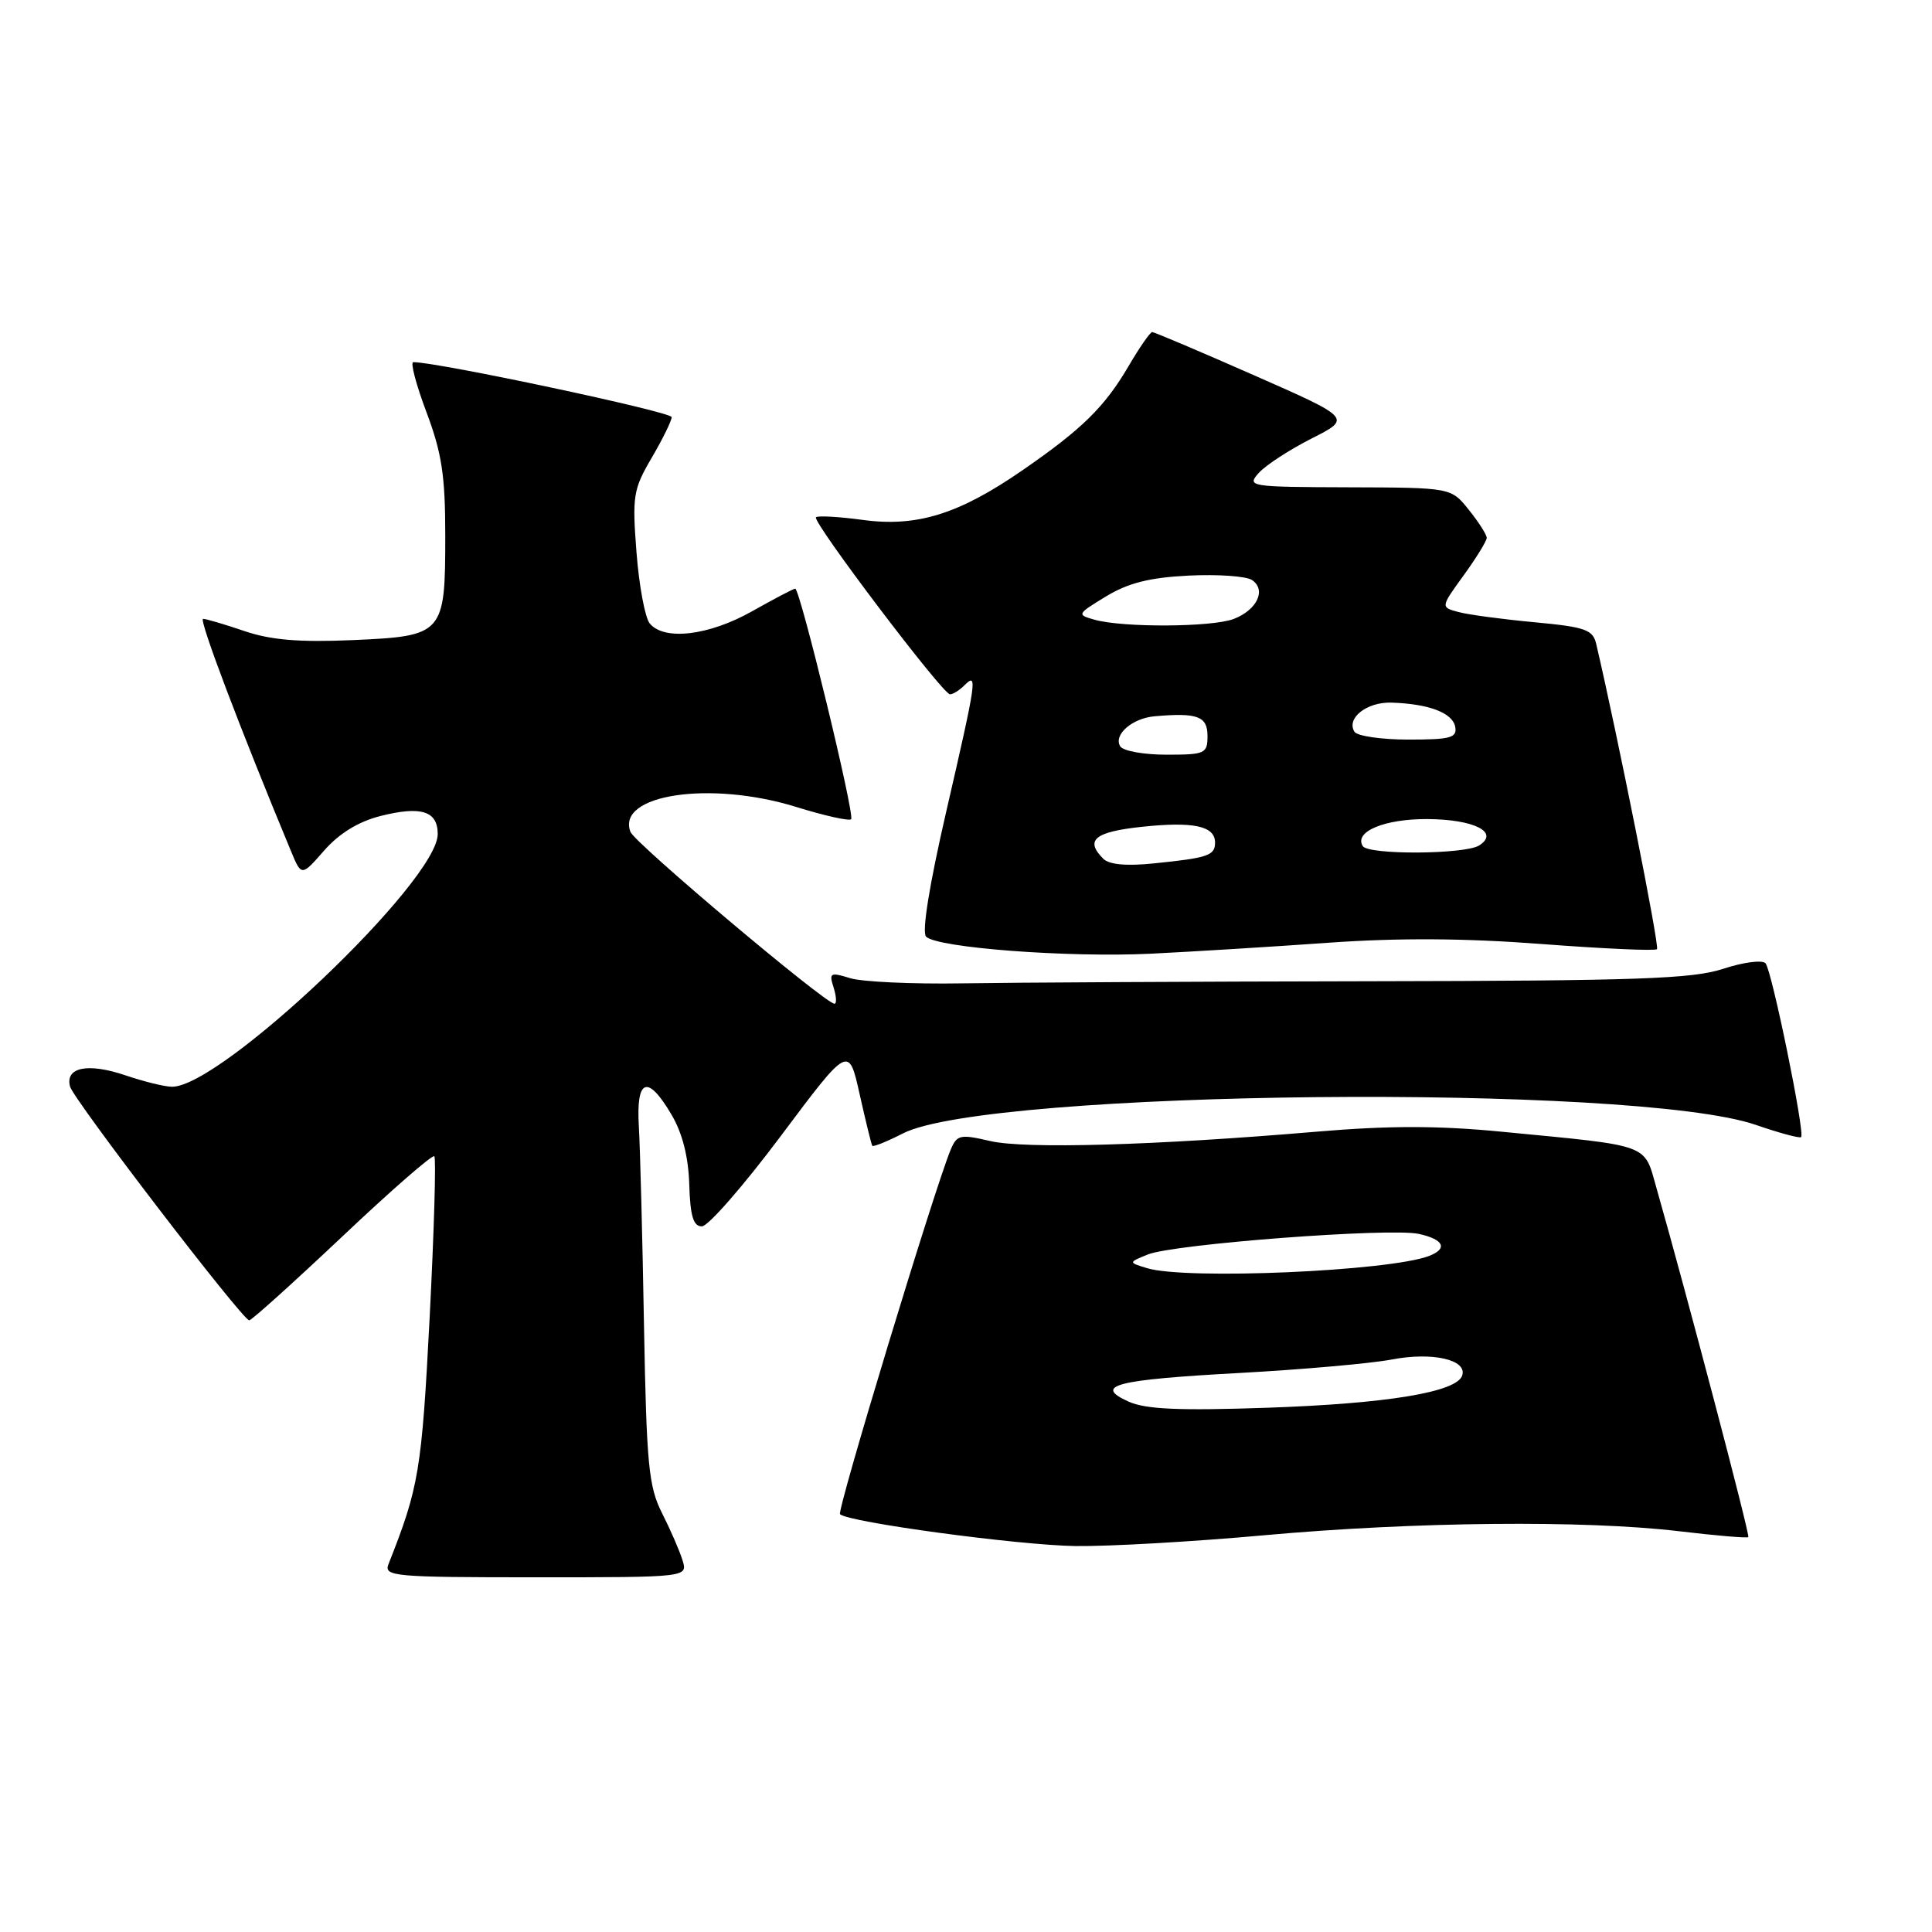 <?xml version="1.0" encoding="UTF-8" standalone="no"?>
<!DOCTYPE svg PUBLIC "-//W3C//DTD SVG 1.1//EN" "http://www.w3.org/Graphics/SVG/1.1/DTD/svg11.dtd" >
<svg xmlns="http://www.w3.org/2000/svg" xmlns:xlink="http://www.w3.org/1999/xlink" version="1.1" viewBox="0 0 256 256">
 <g >
 <path fill="currentColor"
d=" M 90.44 206.75 C 90.06 205.51 88.84 202.70 87.73 200.51 C 85.94 196.97 85.67 194.12 85.33 175.51 C 85.13 163.95 84.82 152.14 84.65 149.25 C 84.27 142.88 85.82 142.33 88.98 147.70 C 90.42 150.14 91.22 153.28 91.33 156.95 C 91.46 161.14 91.87 162.50 93.00 162.50 C 93.83 162.50 98.54 157.10 103.48 150.50 C 112.46 138.50 112.46 138.50 113.91 145.00 C 114.71 148.57 115.46 151.64 115.58 151.82 C 115.71 152.00 117.54 151.26 119.65 150.18 C 131.00 144.39 216.62 143.54 232.65 149.05 C 235.77 150.13 238.48 150.86 238.66 150.67 C 239.19 150.14 234.78 128.58 233.94 127.64 C 233.52 127.17 231.00 127.49 228.34 128.37 C 224.25 129.71 217.01 129.96 181.50 130.02 C 158.40 130.06 134.10 130.19 127.50 130.30 C 120.90 130.41 114.21 130.10 112.64 129.61 C 110.01 128.80 109.83 128.90 110.46 130.86 C 110.83 132.04 110.88 133.00 110.57 133.00 C 109.37 133.00 84.11 111.73 83.54 110.23 C 81.64 105.28 94.07 103.40 105.45 106.91 C 109.22 108.08 112.52 108.82 112.78 108.55 C 113.30 108.03 106.01 78.00 105.37 78.00 C 105.15 78.00 102.58 79.35 99.65 81.00 C 93.94 84.22 88.02 84.93 86.10 82.62 C 85.47 81.86 84.68 77.62 84.34 73.20 C 83.76 65.73 83.90 64.84 86.36 60.65 C 87.81 58.17 89.00 55.75 89.00 55.27 C 89.00 54.57 57.75 47.93 54.76 47.99 C 54.35 47.99 55.14 50.98 56.51 54.62 C 58.54 60.01 59.00 63.04 59.00 70.93 C 59.00 84.06 58.80 84.29 46.68 84.82 C 39.61 85.12 35.90 84.81 32.39 83.62 C 29.78 82.73 27.31 82.00 26.91 82.00 C 26.30 82.00 31.84 96.62 38.57 112.81 C 39.95 116.13 39.95 116.13 42.97 112.68 C 44.97 110.41 47.51 108.86 50.43 108.12 C 55.80 106.77 58.00 107.46 58.00 110.52 C 58.00 116.74 29.34 144.00 22.80 144.00 C 21.85 144.00 19.07 143.32 16.63 142.49 C 11.65 140.80 8.61 141.41 9.28 143.97 C 9.74 145.71 32.08 174.87 33.02 174.95 C 33.31 174.98 38.84 169.99 45.32 163.88 C 51.79 157.76 57.29 152.96 57.55 153.21 C 57.80 153.47 57.52 163.08 56.93 174.59 C 55.88 194.87 55.51 197.08 51.48 207.25 C 50.83 208.88 52.15 209.00 70.96 209.00 C 91.13 209.00 91.13 209.00 90.44 206.75 Z  M 167.50 203.43 C 187.45 201.63 209.87 201.41 222.44 202.89 C 227.36 203.48 231.51 203.83 231.66 203.67 C 231.91 203.43 223.52 171.57 219.48 157.38 C 217.80 151.49 218.89 151.88 199.00 149.96 C 190.57 149.14 184.03 149.14 174.50 149.95 C 152.98 151.78 135.81 152.27 131.19 151.19 C 127.23 150.27 126.80 150.36 125.97 152.34 C 123.84 157.44 110.86 200.19 111.31 200.64 C 112.37 201.70 134.92 204.75 142.50 204.86 C 146.90 204.92 158.15 204.28 167.50 203.43 Z  M 176.00 124.92 C 185.31 124.26 194.09 124.31 204.31 125.09 C 212.45 125.71 219.32 126.02 219.56 125.77 C 219.92 125.42 214.37 97.58 211.51 85.34 C 211.07 83.43 210.08 83.08 203.32 82.45 C 199.10 82.06 194.57 81.45 193.26 81.10 C 190.88 80.46 190.88 80.46 193.94 76.24 C 195.62 73.92 197.00 71.68 197.00 71.26 C 196.99 70.84 195.93 69.17 194.63 67.56 C 192.28 64.61 192.28 64.61 178.70 64.57 C 165.50 64.53 165.17 64.47 166.81 62.65 C 167.74 61.62 170.89 59.58 173.80 58.10 C 179.10 55.42 179.10 55.42 166.13 49.71 C 159.00 46.57 152.94 44.00 152.67 44.00 C 152.41 44.00 151.00 46.02 149.55 48.50 C 146.37 53.92 143.41 56.84 135.50 62.30 C 127.07 68.13 121.48 69.87 114.31 68.89 C 111.14 68.46 108.36 68.31 108.12 68.54 C 107.57 69.09 124.91 92.00 125.88 92.00 C 126.28 92.00 127.14 91.46 127.80 90.80 C 129.56 89.04 129.42 90.03 125.39 107.50 C 123.14 117.25 122.13 123.53 122.71 124.11 C 124.19 125.59 141.50 126.90 152.50 126.37 C 158.00 126.10 168.57 125.45 176.00 124.92 Z  M 149.54 185.72 C 144.81 183.58 147.78 182.82 164.36 181.92 C 172.69 181.46 181.72 180.66 184.43 180.14 C 189.79 179.11 194.44 180.17 193.75 182.26 C 193.03 184.46 183.88 185.98 168.00 186.53 C 156.22 186.94 151.79 186.74 149.54 185.72 Z  M 152.00 168.04 C 149.50 167.28 149.50 167.28 152.08 166.23 C 155.49 164.84 184.19 162.66 188.01 163.50 C 191.32 164.23 191.88 165.45 189.36 166.42 C 184.09 168.44 157.16 169.61 152.00 168.04 Z  M 146.19 113.79 C 143.72 111.32 145.04 110.23 151.27 109.56 C 158.13 108.83 161.00 109.44 161.00 111.64 C 161.00 113.36 160.10 113.67 152.94 114.40 C 149.27 114.78 146.97 114.57 146.19 113.79 Z  M 180.57 112.11 C 179.39 110.20 183.46 108.50 189.14 108.53 C 195.36 108.57 198.74 110.29 195.99 112.03 C 194.10 113.22 181.30 113.30 180.57 112.11 Z  M 148.44 98.90 C 147.50 97.37 150.01 95.17 153.00 94.91 C 158.67 94.41 160.00 94.91 160.00 97.50 C 160.00 99.86 159.70 100.00 154.56 100.00 C 151.57 100.00 148.81 99.51 148.44 98.90 Z  M 179.47 96.96 C 178.36 95.16 181.11 93.00 184.37 93.10 C 189.32 93.26 192.46 94.45 192.82 96.29 C 193.10 97.76 192.23 98.00 186.63 98.00 C 183.05 98.00 179.83 97.53 179.47 96.96 Z  M 145.05 82.12 C 142.66 81.45 142.69 81.38 146.55 79.03 C 149.48 77.25 152.31 76.53 157.50 76.27 C 161.35 76.08 165.13 76.34 165.90 76.86 C 167.83 78.16 166.57 80.83 163.46 82.02 C 160.58 83.11 148.85 83.18 145.05 82.12 Z "/>
</g>
</svg>